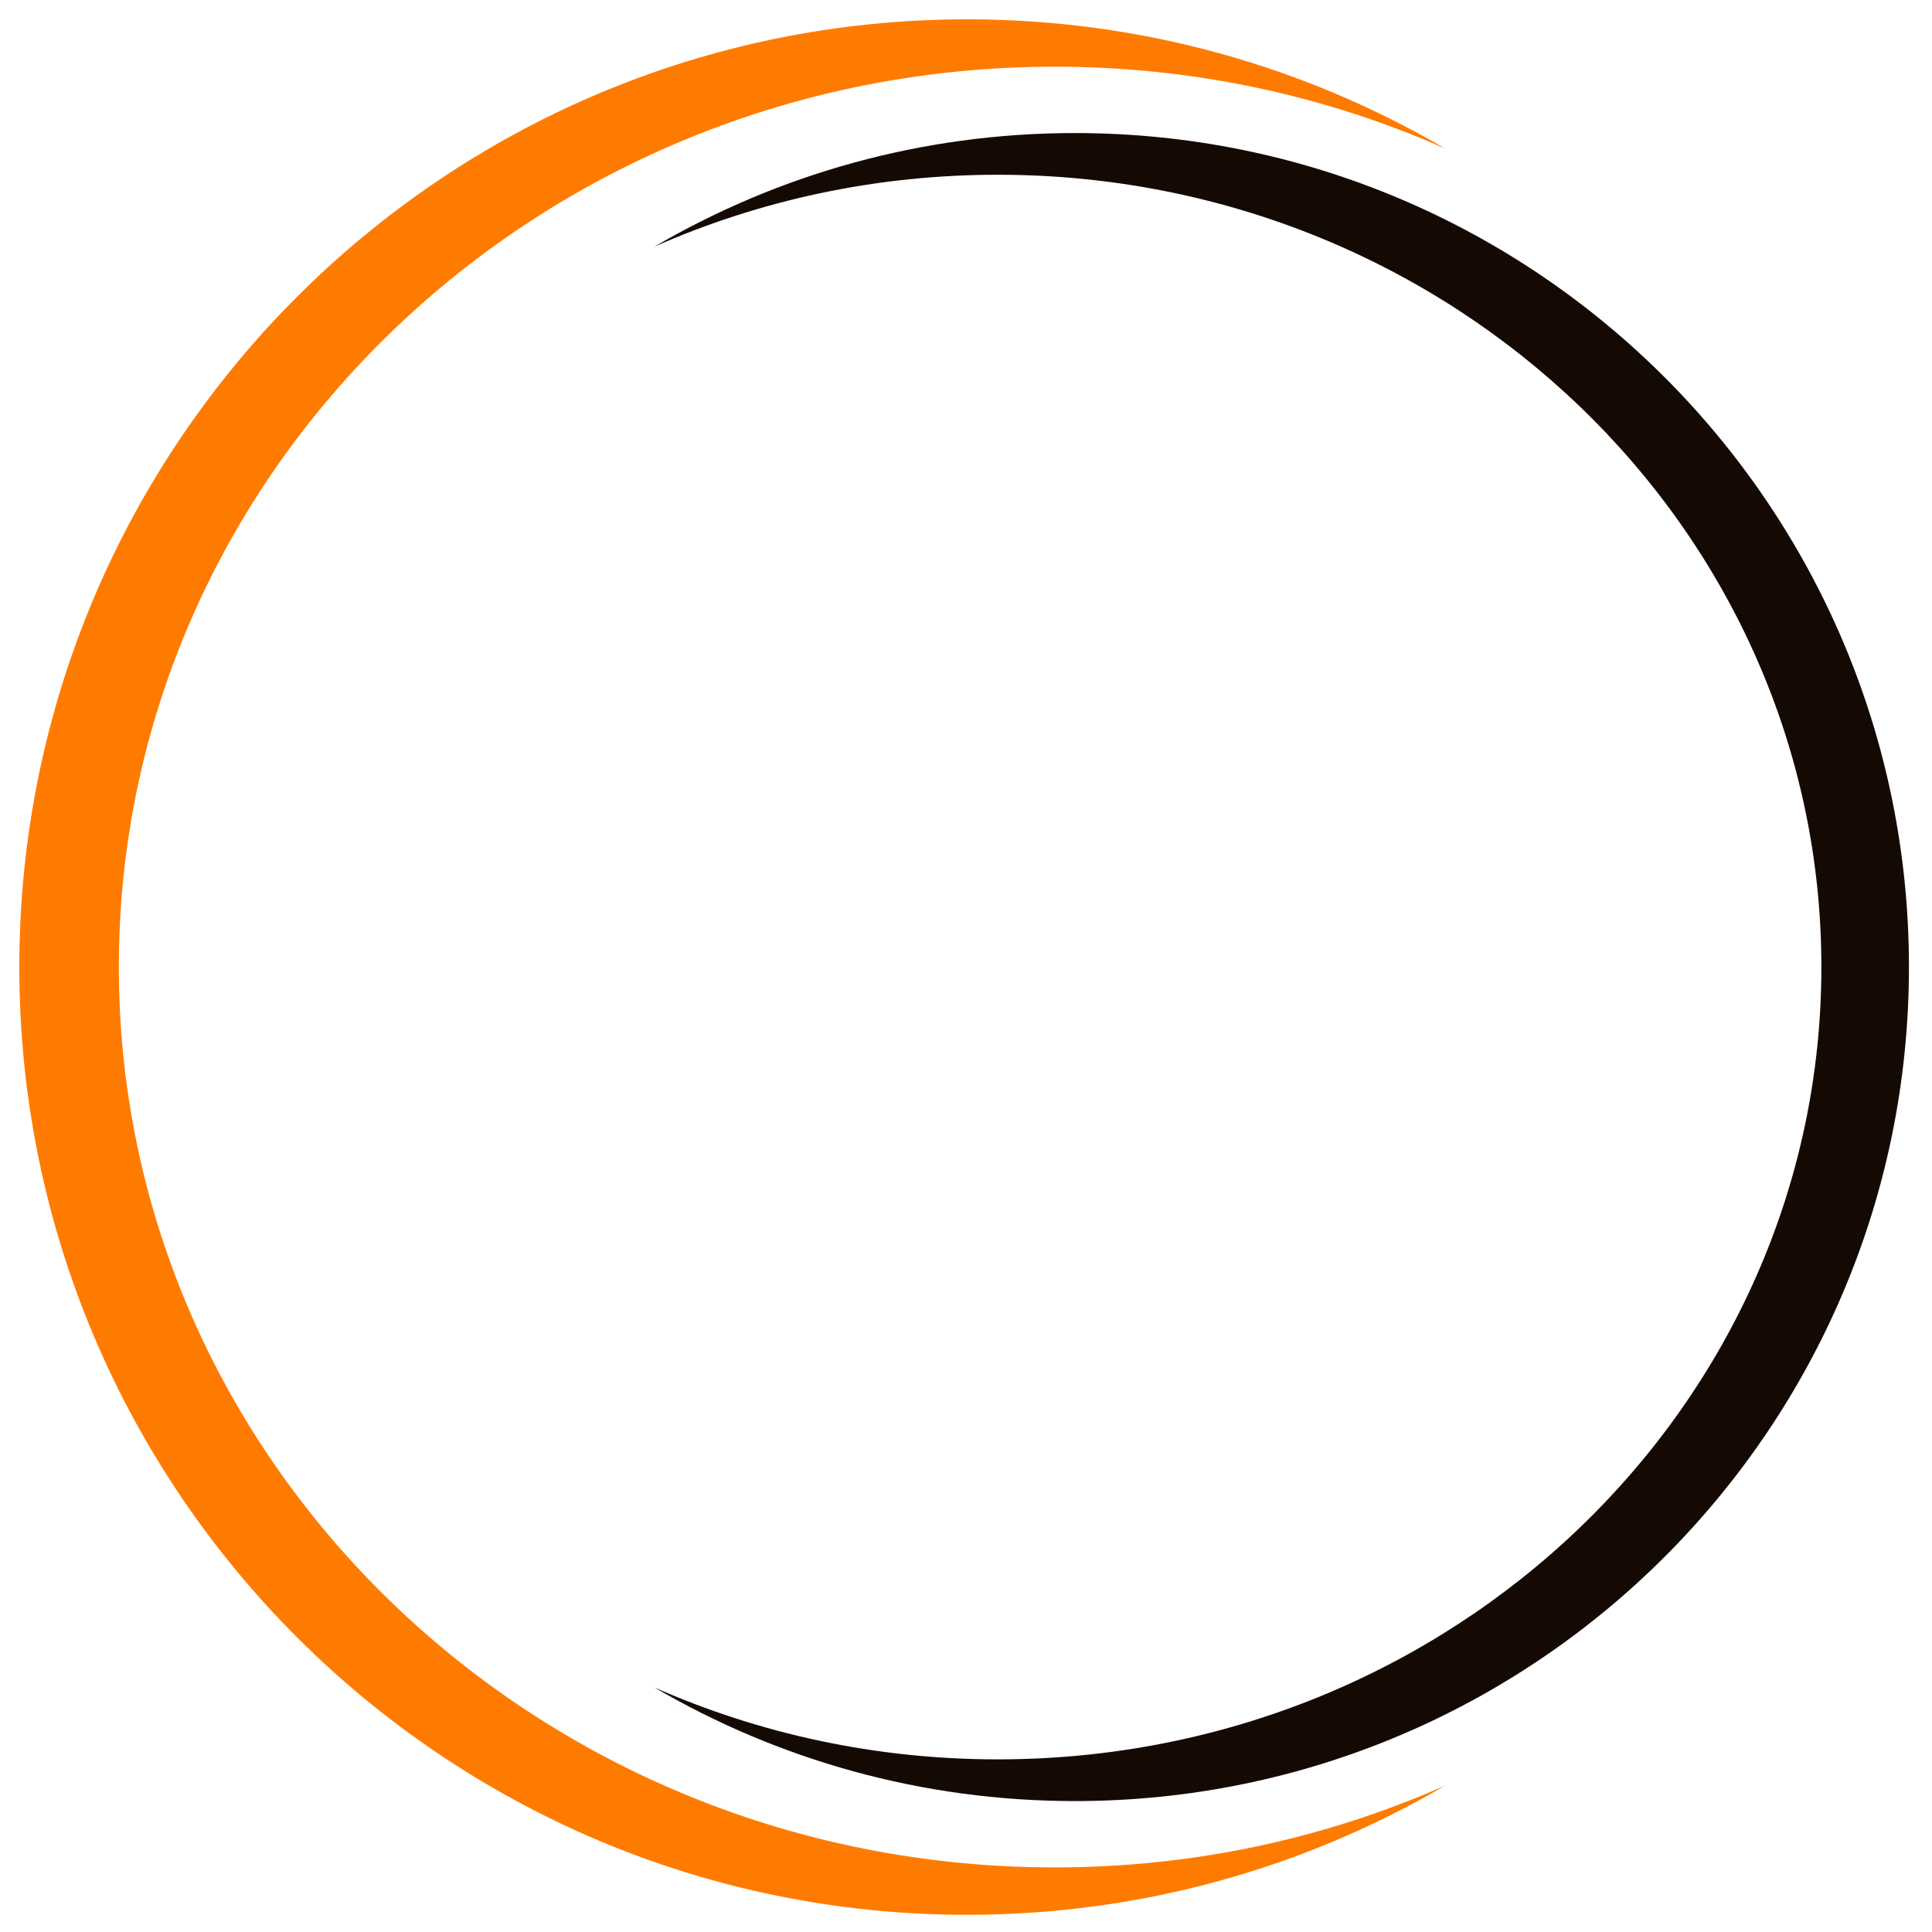 <svg width="500" height="500" viewBox="0 0 500 500" fill="none" xmlns="http://www.w3.org/2000/svg">
<path fill-rule="evenodd" clip-rule="evenodd" d="M373.978 38.434C343.231 24.842 309.016 17.264 272.962 17.264C139.194 17.264 30.754 121.586 30.754 250.274C30.754 378.962 139.194 483.284 272.962 483.284C309.016 483.284 343.231 475.706 373.978 462.114C337.661 483.367 295.39 495.548 250.274 495.548C114.813 495.548 5 385.735 5 250.274C5 114.813 114.813 5 250.274 5C295.39 5 337.661 17.181 373.978 38.434Z" fill="#FF7B00"/>
<path fill-rule="evenodd" clip-rule="evenodd" d="M169.333 63.855C196.391 51.894 226.5 45.225 258.228 45.225C375.943 45.225 471.371 137.029 471.371 250.274C471.371 363.519 375.943 455.323 258.228 455.323C226.5 455.323 196.391 448.654 169.334 436.693C201.292 455.396 238.491 466.115 278.193 466.115C397.399 466.115 494.034 369.48 494.034 250.274C494.034 131.068 397.399 34.433 278.193 34.433C238.491 34.433 201.292 45.152 169.333 63.855Z" fill="#150A03"/>
</svg>
